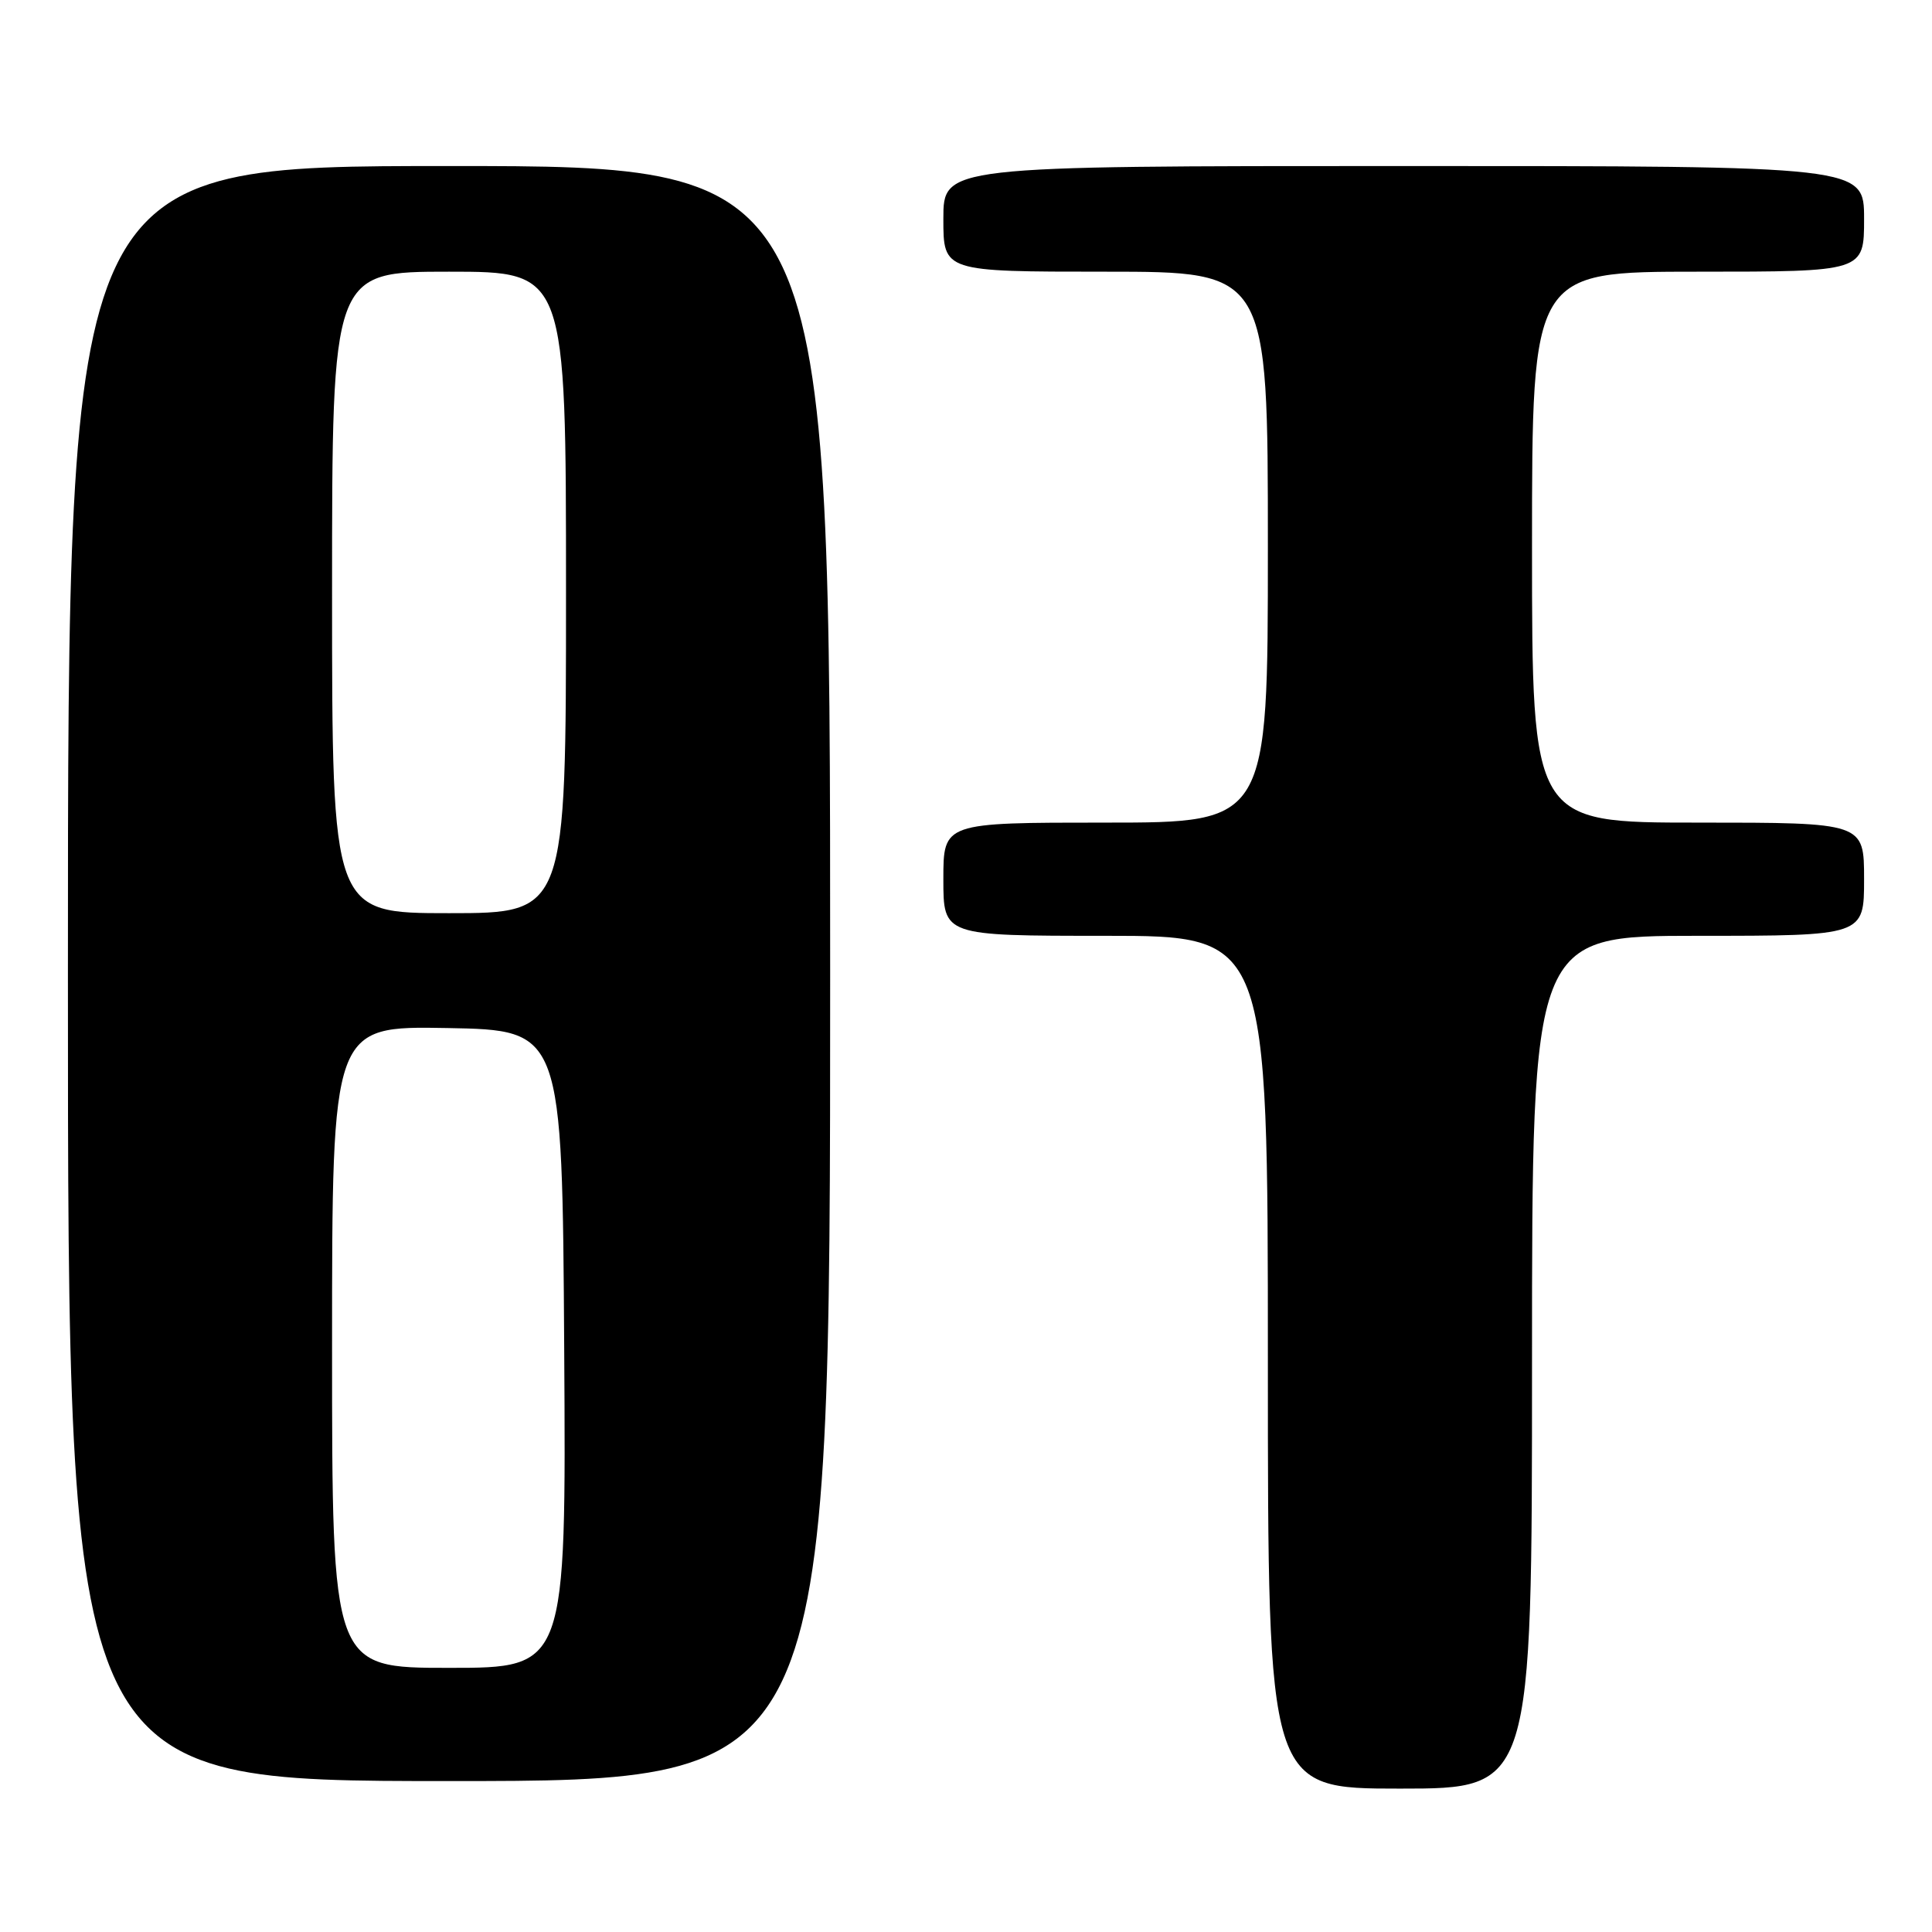 <?xml version="1.0" encoding="UTF-8" standalone="no"?>
<!DOCTYPE svg PUBLIC "-//W3C//DTD SVG 1.1//EN" "http://www.w3.org/Graphics/SVG/1.1/DTD/svg11.dtd" >
<svg xmlns="http://www.w3.org/2000/svg" xmlns:xlink="http://www.w3.org/1999/xlink" version="1.1" viewBox="0 0 256 256">
 <g >
 <path fill="currentColor"
d=" M 203.00 180.50 C 203.00 124.00 203.00 124.00 225.00 124.00 C 247.00 124.00 247.00 124.00 247.00 116.50 C 247.00 109.00 247.00 109.00 225.00 109.00 C 203.00 109.00 203.00 109.00 203.00 72.50 C 203.00 36.00 203.00 36.00 225.00 36.00 C 247.00 36.00 247.00 36.00 247.00 29.00 C 247.00 22.00 247.00 22.00 186.00 22.00 C 125.00 22.00 125.00 22.00 125.00 29.00 C 125.00 36.00 125.00 36.00 146.50 36.00 C 168.00 36.00 168.00 36.00 168.00 72.50 C 168.00 109.00 168.00 109.00 146.50 109.00 C 125.00 109.00 125.00 109.00 125.00 116.50 C 125.00 124.00 125.00 124.00 146.50 124.00 C 168.00 124.00 168.00 124.00 168.00 180.50 C 168.00 237.00 168.00 237.00 185.50 237.00 C 203.00 237.00 203.00 237.00 203.00 180.50 Z  M 110.00 129.00 C 110.00 22.00 110.00 22.00 59.50 22.00 C 9.00 22.00 9.00 22.00 9.00 129.00 C 9.00 236.00 9.00 236.00 59.50 236.00 C 110.00 236.00 110.00 236.00 110.00 129.00 Z  M 44.00 178.47 C 44.00 135.95 44.00 135.95 59.25 136.22 C 74.50 136.50 74.50 136.50 74.76 178.75 C 75.02 221.00 75.02 221.00 59.51 221.00 C 44.00 221.00 44.00 221.00 44.00 178.47 Z  M 44.00 78.50 C 44.00 36.00 44.00 36.00 59.50 36.00 C 75.00 36.00 75.00 36.00 75.00 78.50 C 75.00 121.00 75.00 121.00 59.50 121.00 C 44.00 121.00 44.00 121.00 44.00 78.50 Z "/>
</g>
</svg>